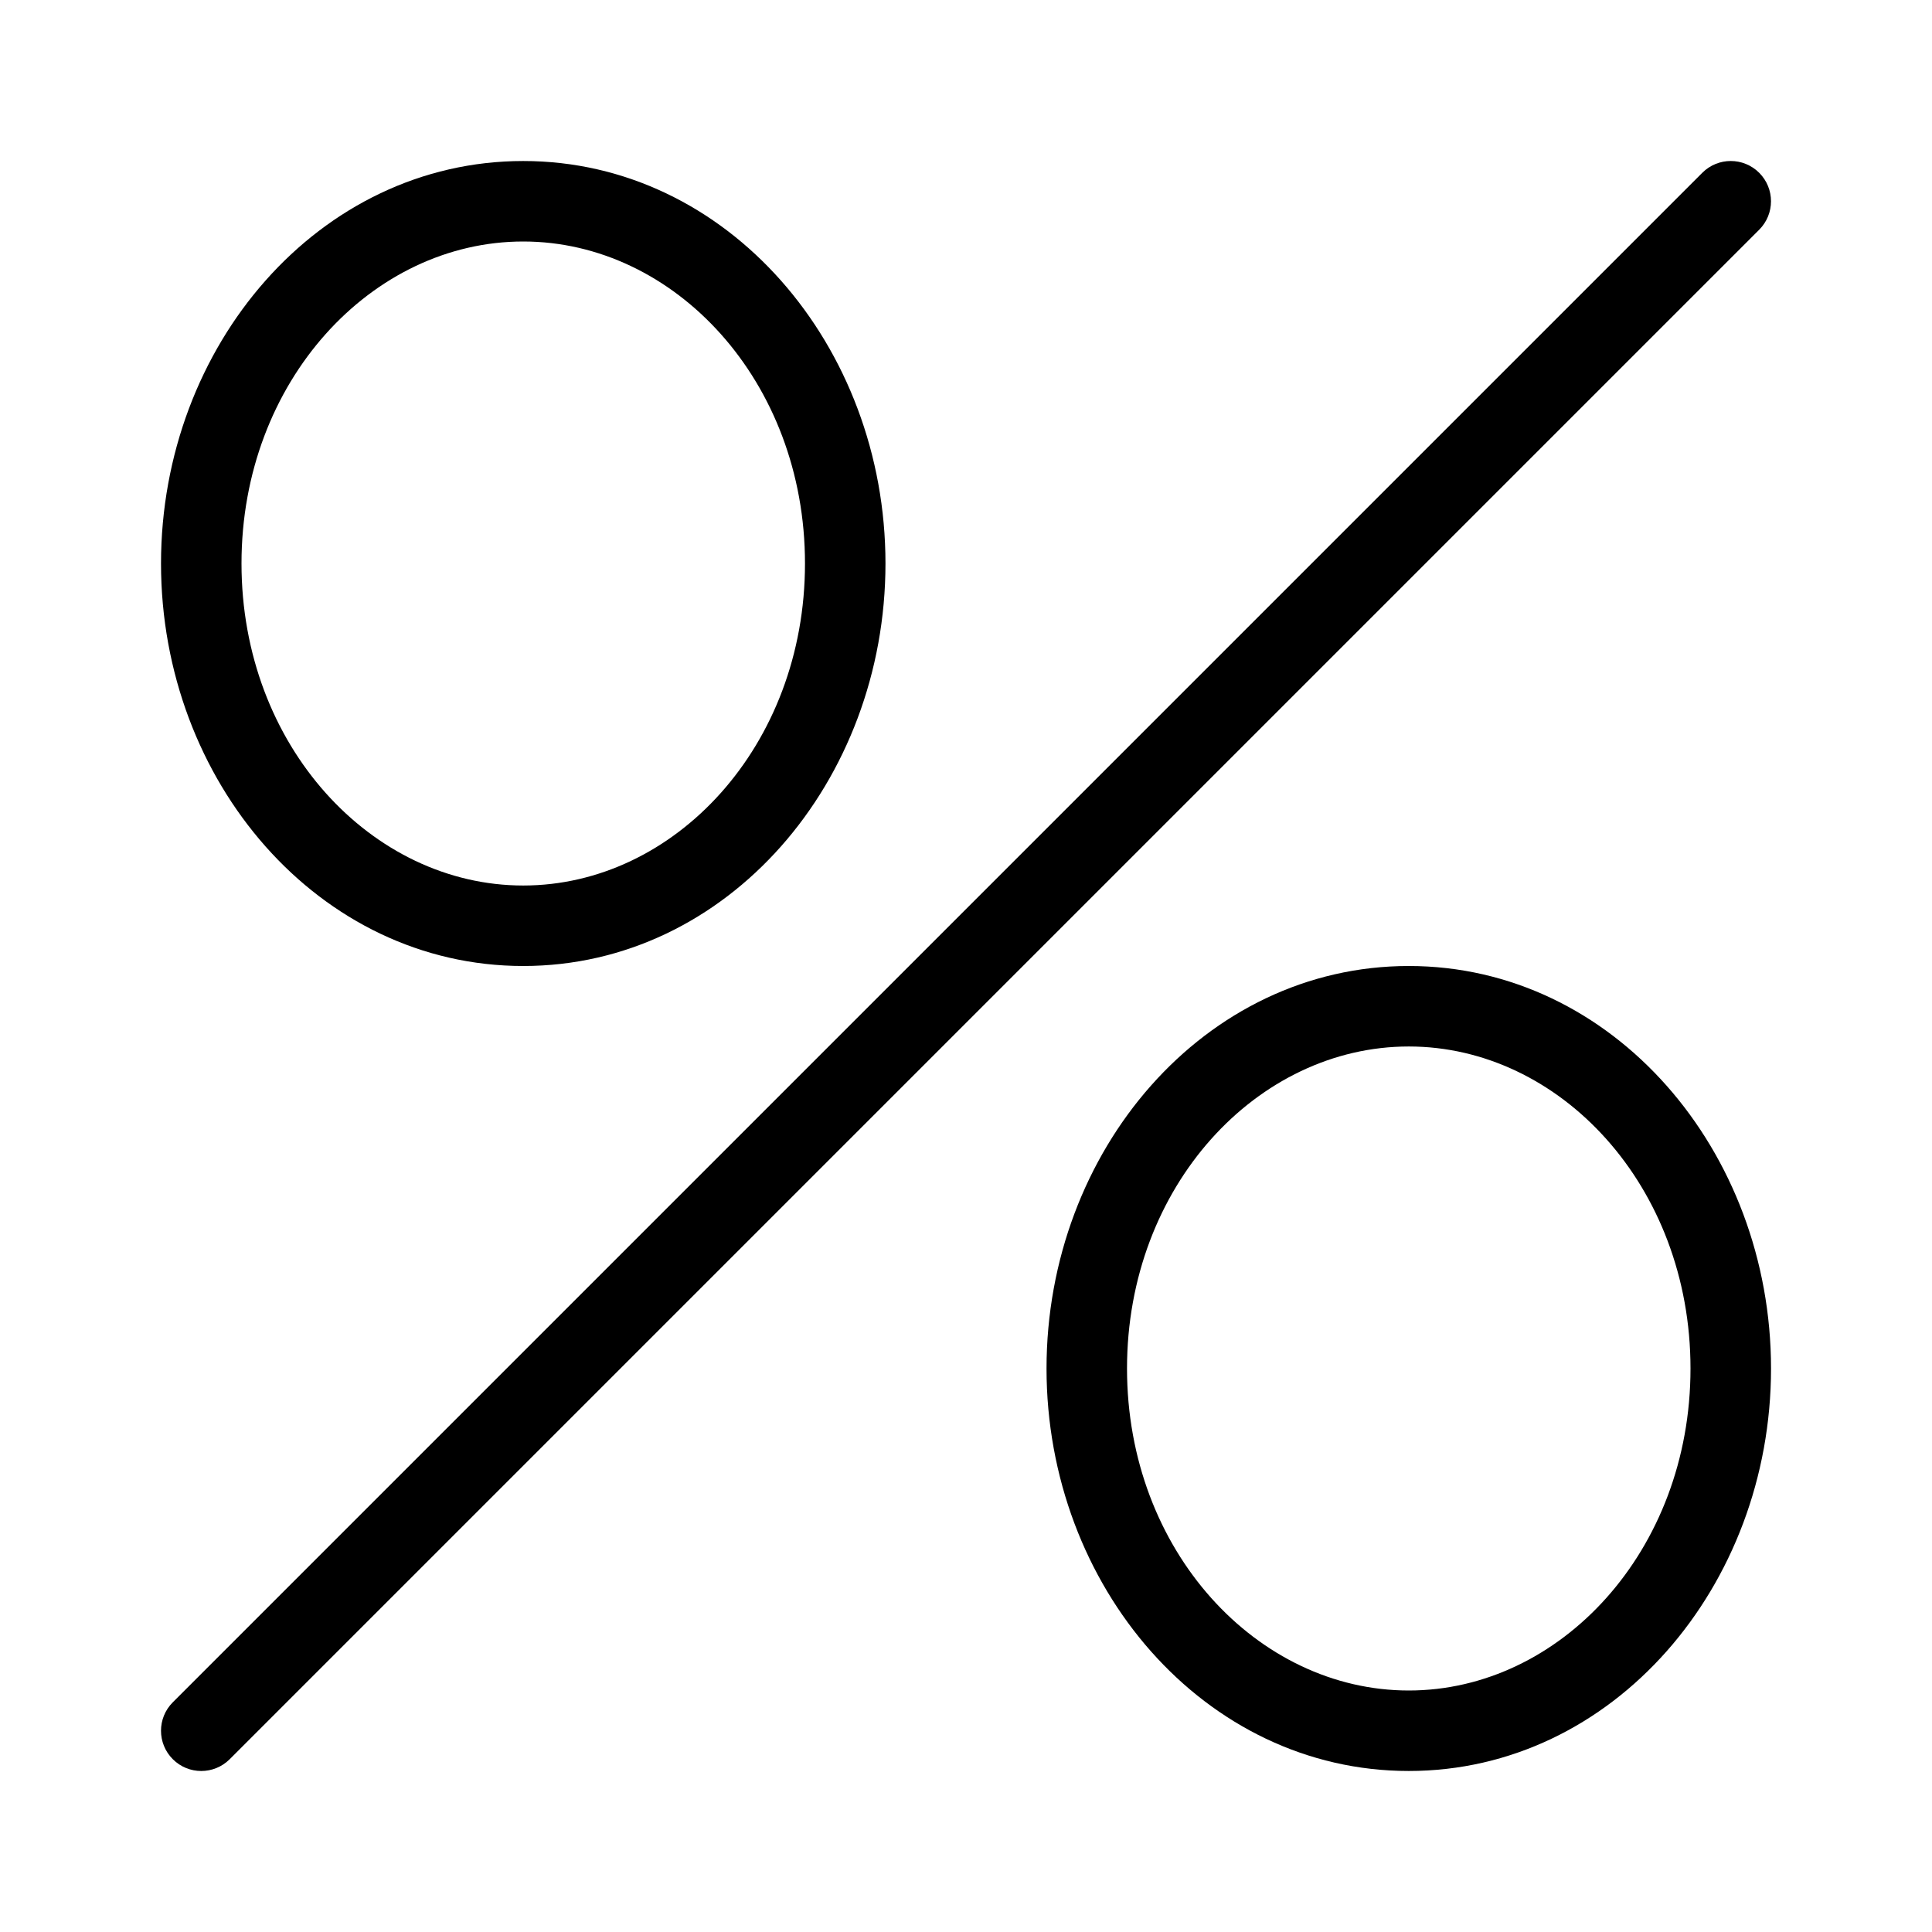 <svg width="50" height="50" viewBox="0 0 50 50" fill="none" xmlns="http://www.w3.org/2000/svg">
<path fill-rule="evenodd" clip-rule="evenodd" d="M45.528 4.472C45.935 4.879 45.935 5.538 45.528 5.945L5.945 45.528C5.538 45.935 4.878 45.935 4.472 45.528C4.065 45.121 4.065 44.462 4.472 44.055L44.055 4.472C44.462 4.065 45.121 4.065 45.528 4.472Z" fill="black"/>
<path fill-rule="evenodd" clip-rule="evenodd" d="M36.459 27.083C32.543 27.083 29.167 30.696 29.167 35.417C29.167 40.138 32.543 43.75 36.459 43.75C40.374 43.75 43.75 40.138 43.75 35.417C43.75 30.696 40.374 27.083 36.459 27.083ZM27.084 35.417C27.084 29.782 31.169 25 36.459 25C41.748 25 45.834 29.782 45.834 35.417C45.834 41.051 41.748 45.833 36.459 45.833C31.169 45.833 27.084 41.051 27.084 35.417Z" fill="black"/>
<path fill-rule="evenodd" clip-rule="evenodd" d="M13.541 6.25C9.626 6.25 6.25 9.862 6.25 14.583C6.25 19.305 9.626 22.917 13.541 22.917C17.457 22.917 20.833 19.305 20.833 14.583C20.833 9.862 17.457 6.25 13.541 6.25ZM4.167 14.583C4.167 8.949 8.252 4.167 13.541 4.167C18.831 4.167 22.916 8.949 22.916 14.583C22.916 20.218 18.831 25 13.541 25C8.252 25 4.167 20.218 4.167 14.583Z" fill="black"/>
</svg>
